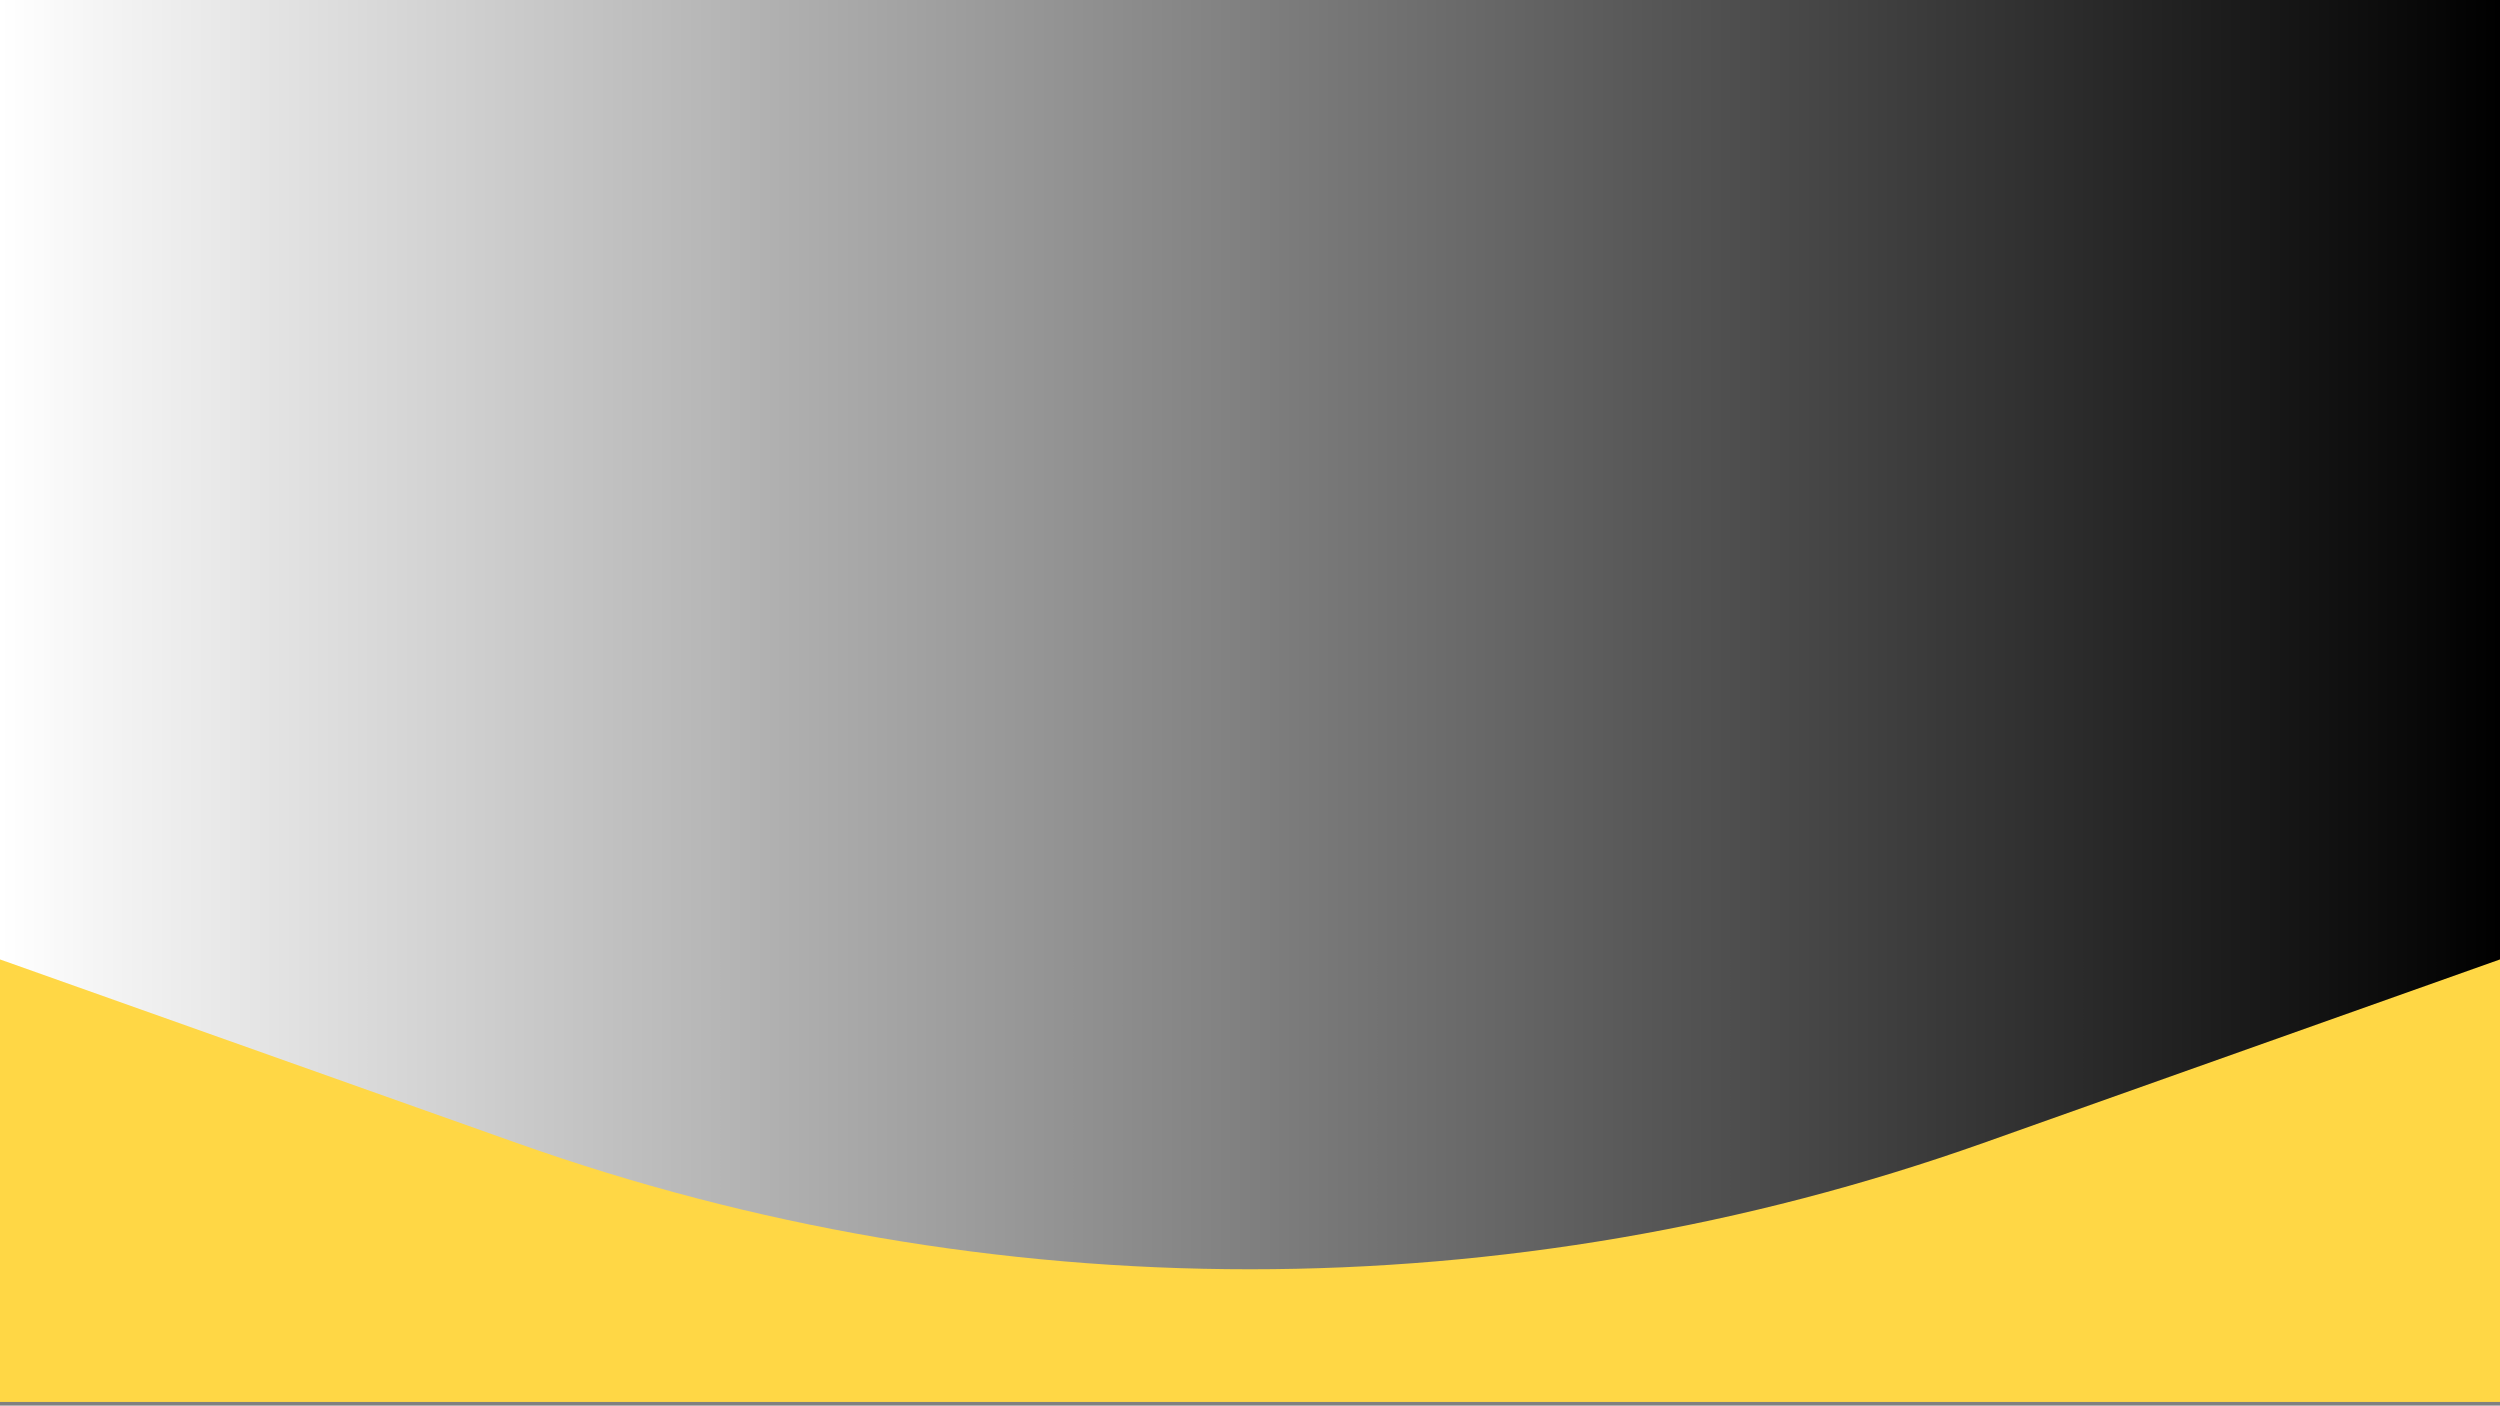 <?xml version="1.0" encoding="utf-8"?>
<!-- Generator: Adobe Illustrator 24.1.2, SVG Export Plug-In . SVG Version: 6.00 Build 0)  -->
<svg version="1.1" xmlns="http://www.w3.org/2000/svg" xmlns:xlink="http://www.w3.org/1999/xlink" x="0px" y="0px"
	 viewBox="0 0 1095.8 616.1" style="enable-background:new 0 0 1095.8 616.1;" xml:space="preserve">
<rect x="0" y="0" width="1095.8" height="616.1" fill="#808080" stroke="none"/>
<style type="text/css">
	.st0{fill:#FFD745;}
	.st1{fill:url(#SVGID_1_);}
</style>
<g id="Capa_1">
	<rect x="-0.1" y="375.1" class="st0" width="1096" height="239.4"/>
</g>
<g id="Capa_2">
	<linearGradient id="SVGID_1_" gradientUnits="userSpaceOnUse" x1="-0.113" y1="278.204" x2="1095.887" y2="278.204">
		<stop  offset="0" style="stop-color:#FFFFFF"/>
		<stop  offset="1" style="stop-color:#000000"/>
	</linearGradient>
	<path class="st1" d="M-0.1,420.5L226.5,501c207.9,73.8,434.9,73.8,642.8,0l226.6-80.5V0H-0.1V420.5"/>
</g>
</svg>
